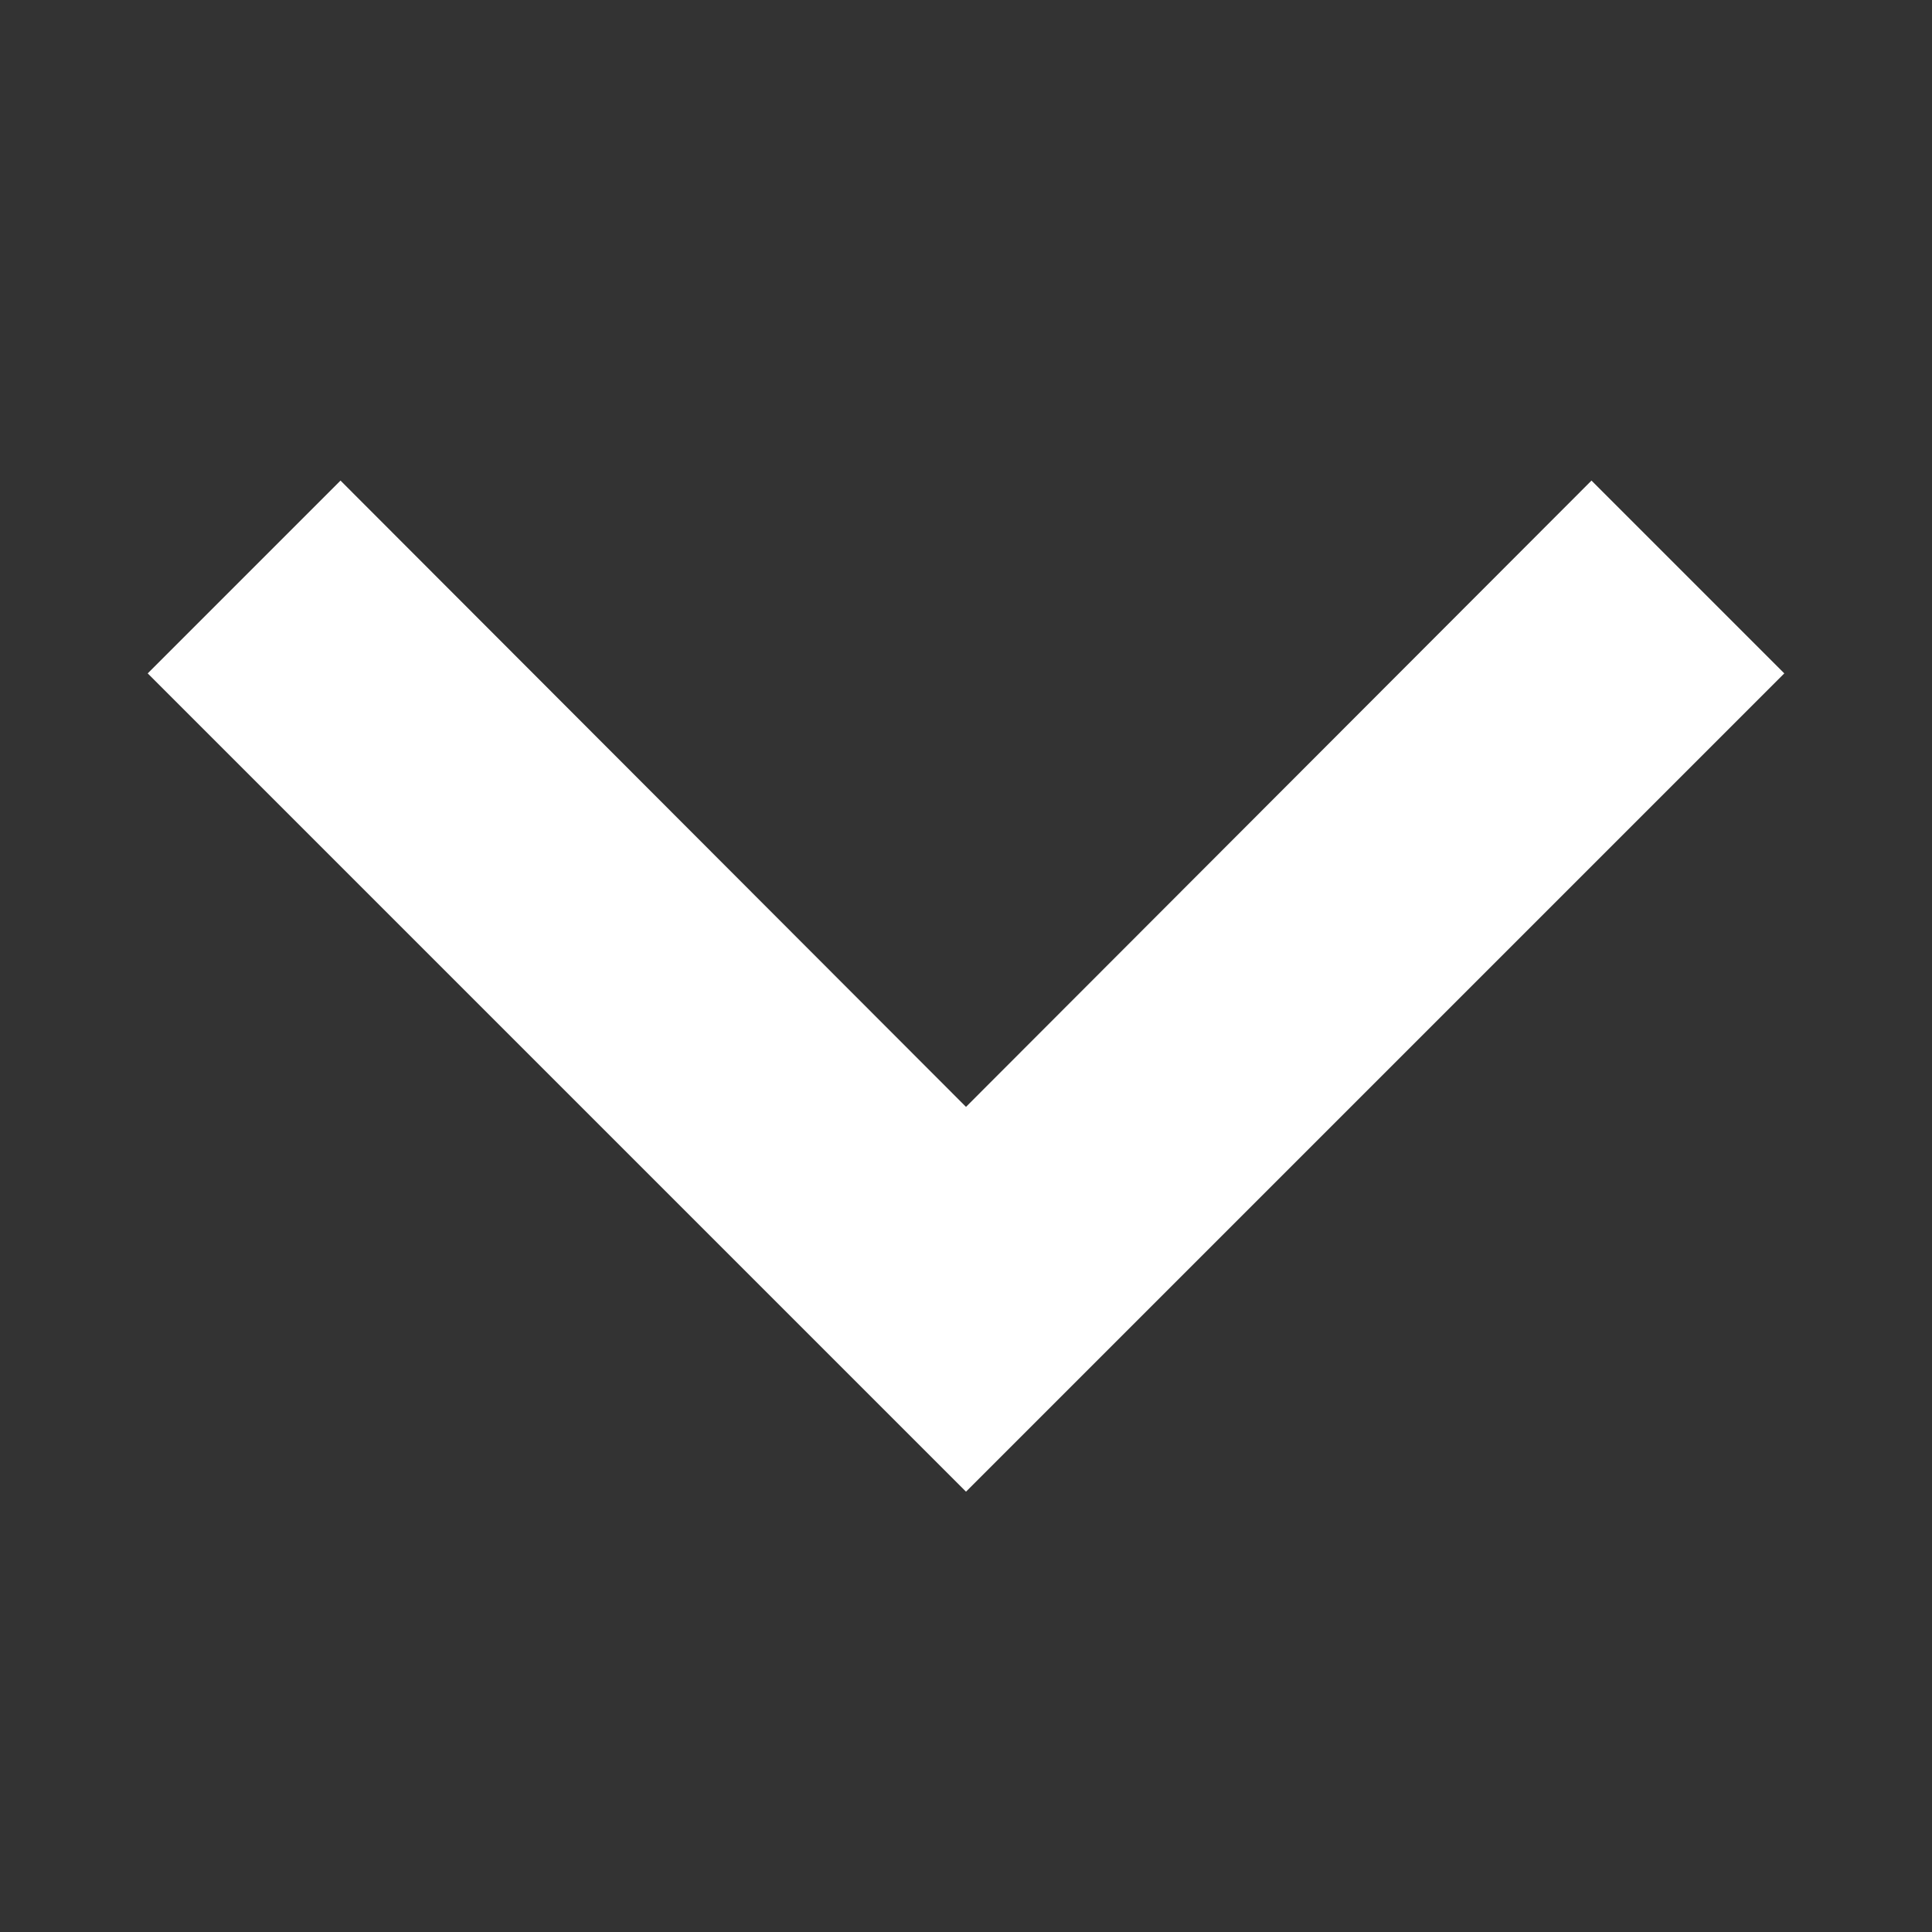<svg id="圖層_1" data-name="圖層 1" xmlns="http://www.w3.org/2000/svg" viewBox="0 0 48 48"><rect x="0" y="0" width="48" height="48" fill="#333333" stroke="none"/><defs><style>.cls-1{fill:#fff;}.cls-2{fill:none;}</style></defs><path class="cls-1" d="M39.54,11.44,24,27,8.46,11.44,3.67,16.23,24,36.56,44.33,16.23Z" transform="translate(0 0.5)"/><path class="cls-2" d="M0-.5H48v48H0Z" transform="translate(0 0.5)"/></svg>